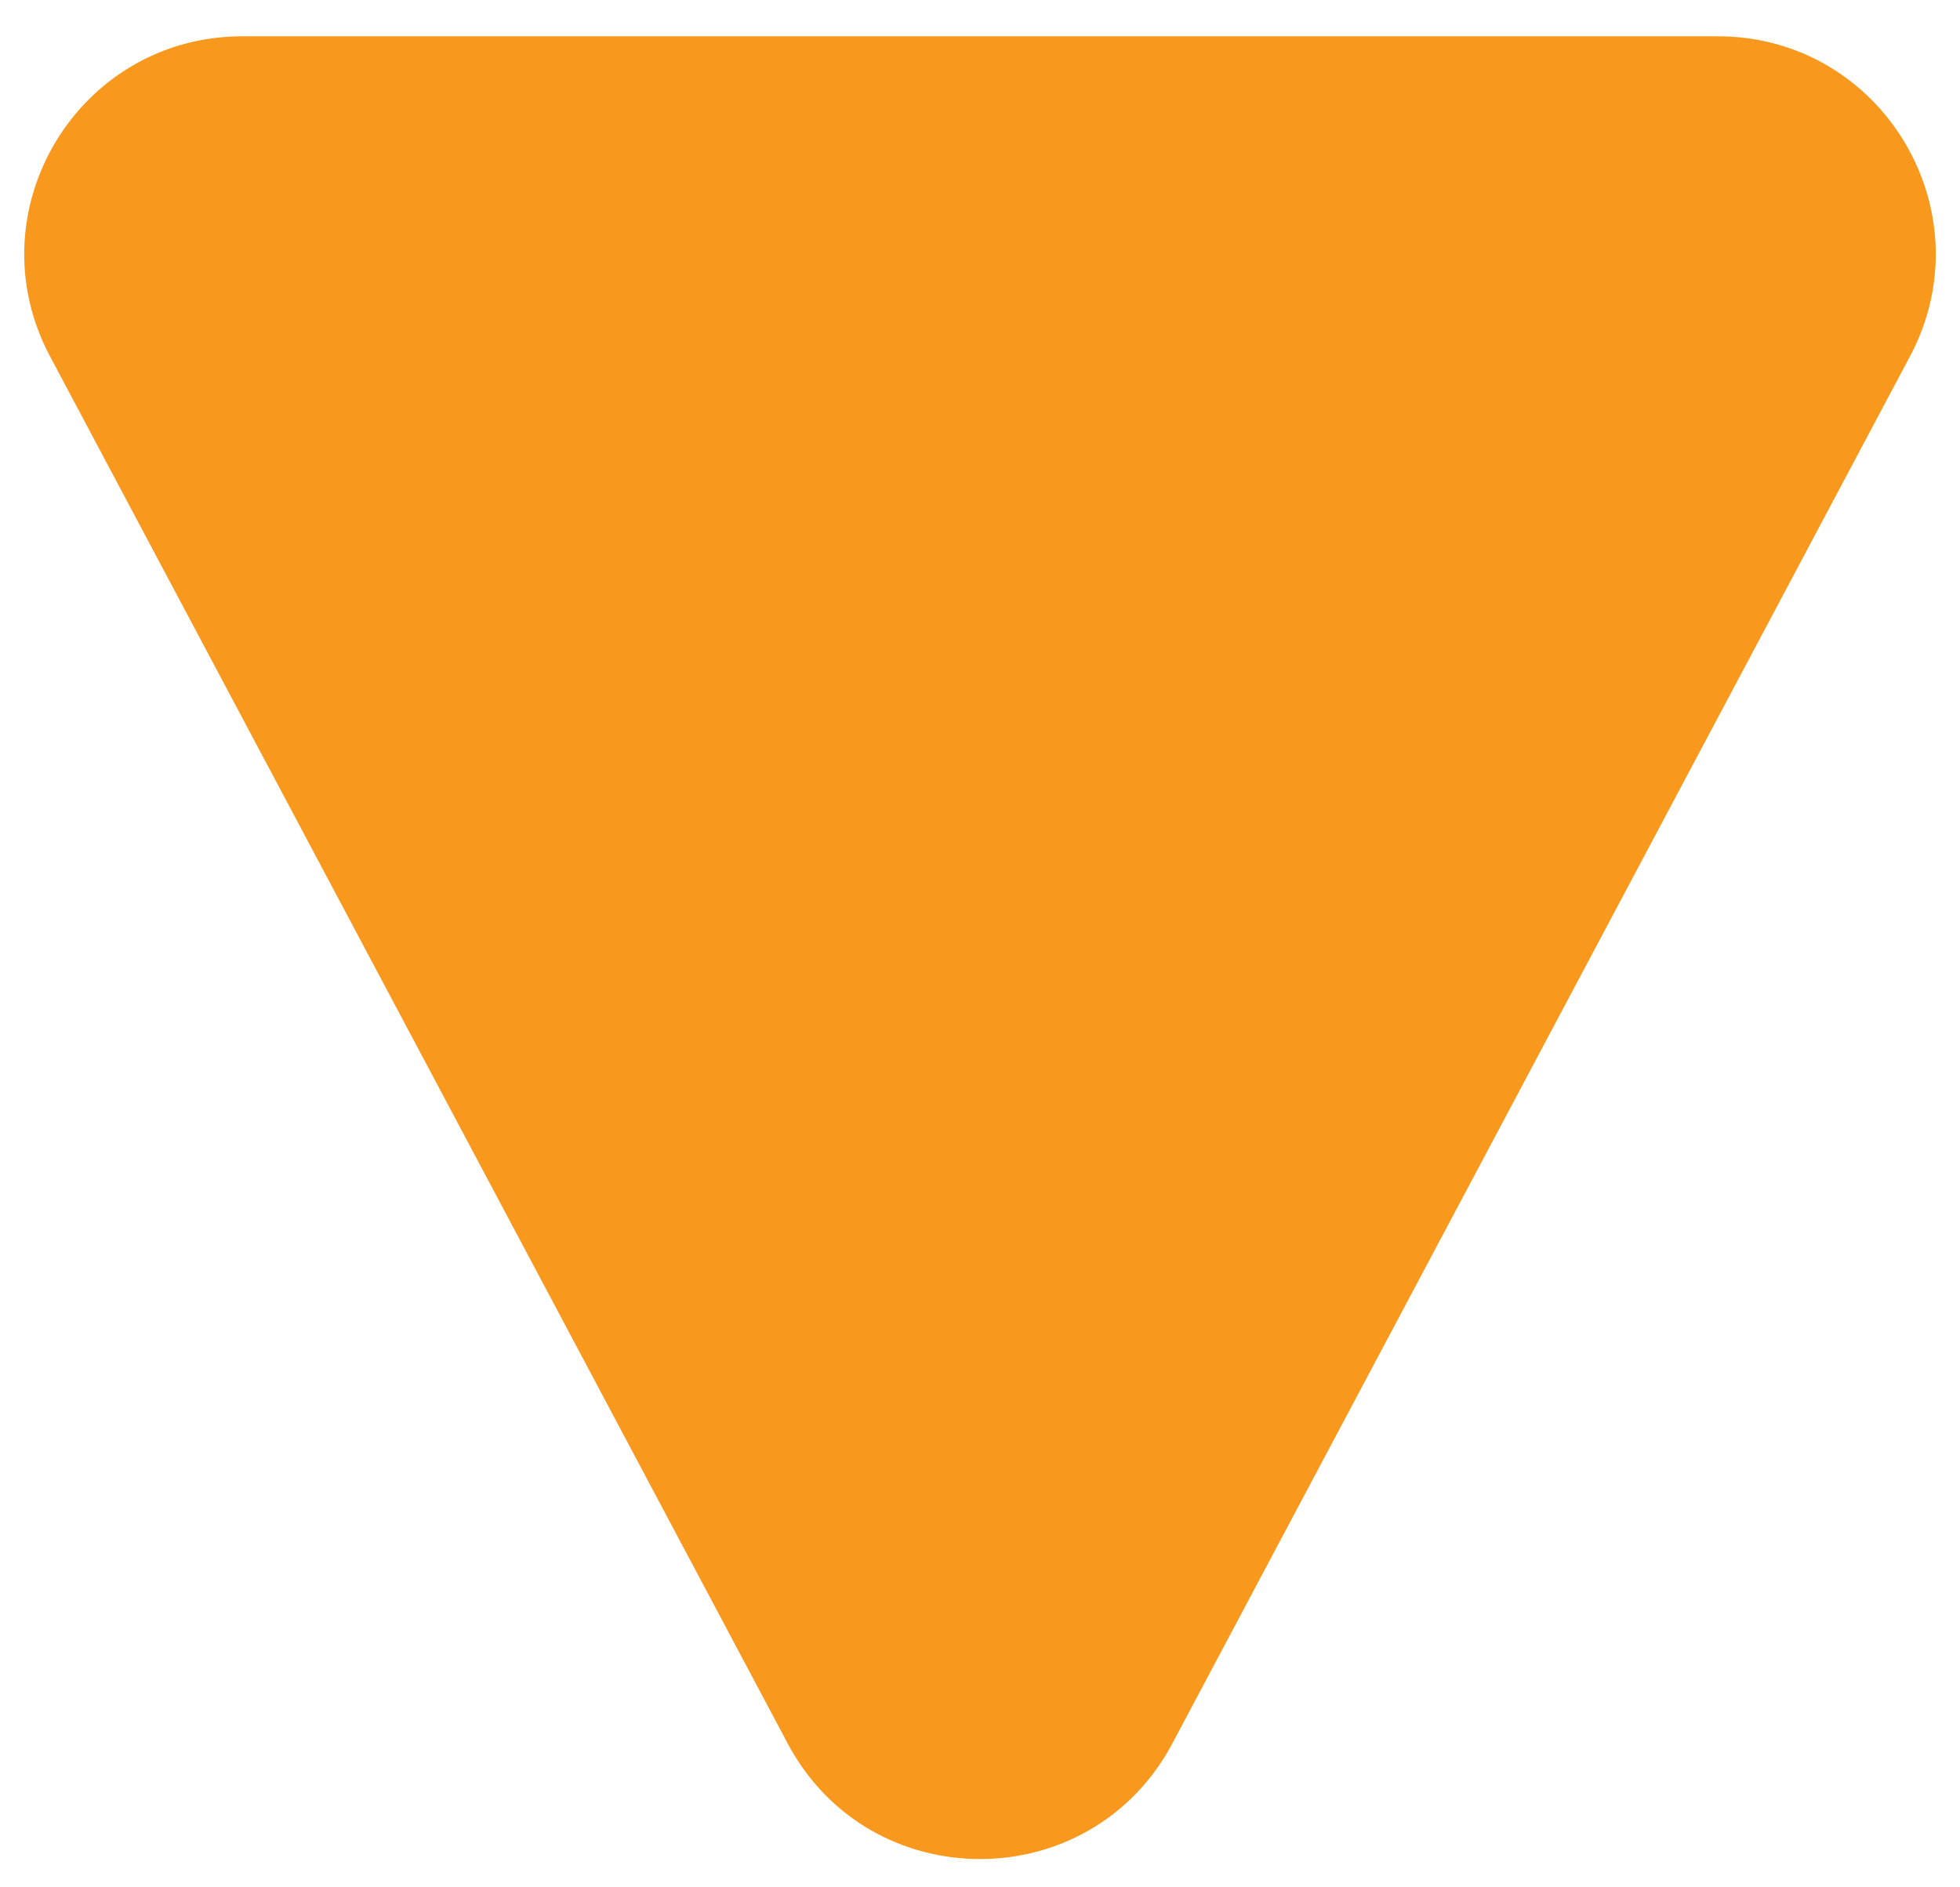 <svg width="27" height="26" viewBox="0 0 27 26" fill="none" xmlns="http://www.w3.org/2000/svg">
<path d="M16.149 24.019C15.02 26.141 11.98 26.141 10.851 24.019L0.689 4.909C-0.374 2.91 1.075 0.5 3.338 0.5L23.662 0.5C25.925 0.5 27.374 2.91 26.311 4.909L16.149 24.019Z" fill="#F8981C"/>
</svg>
